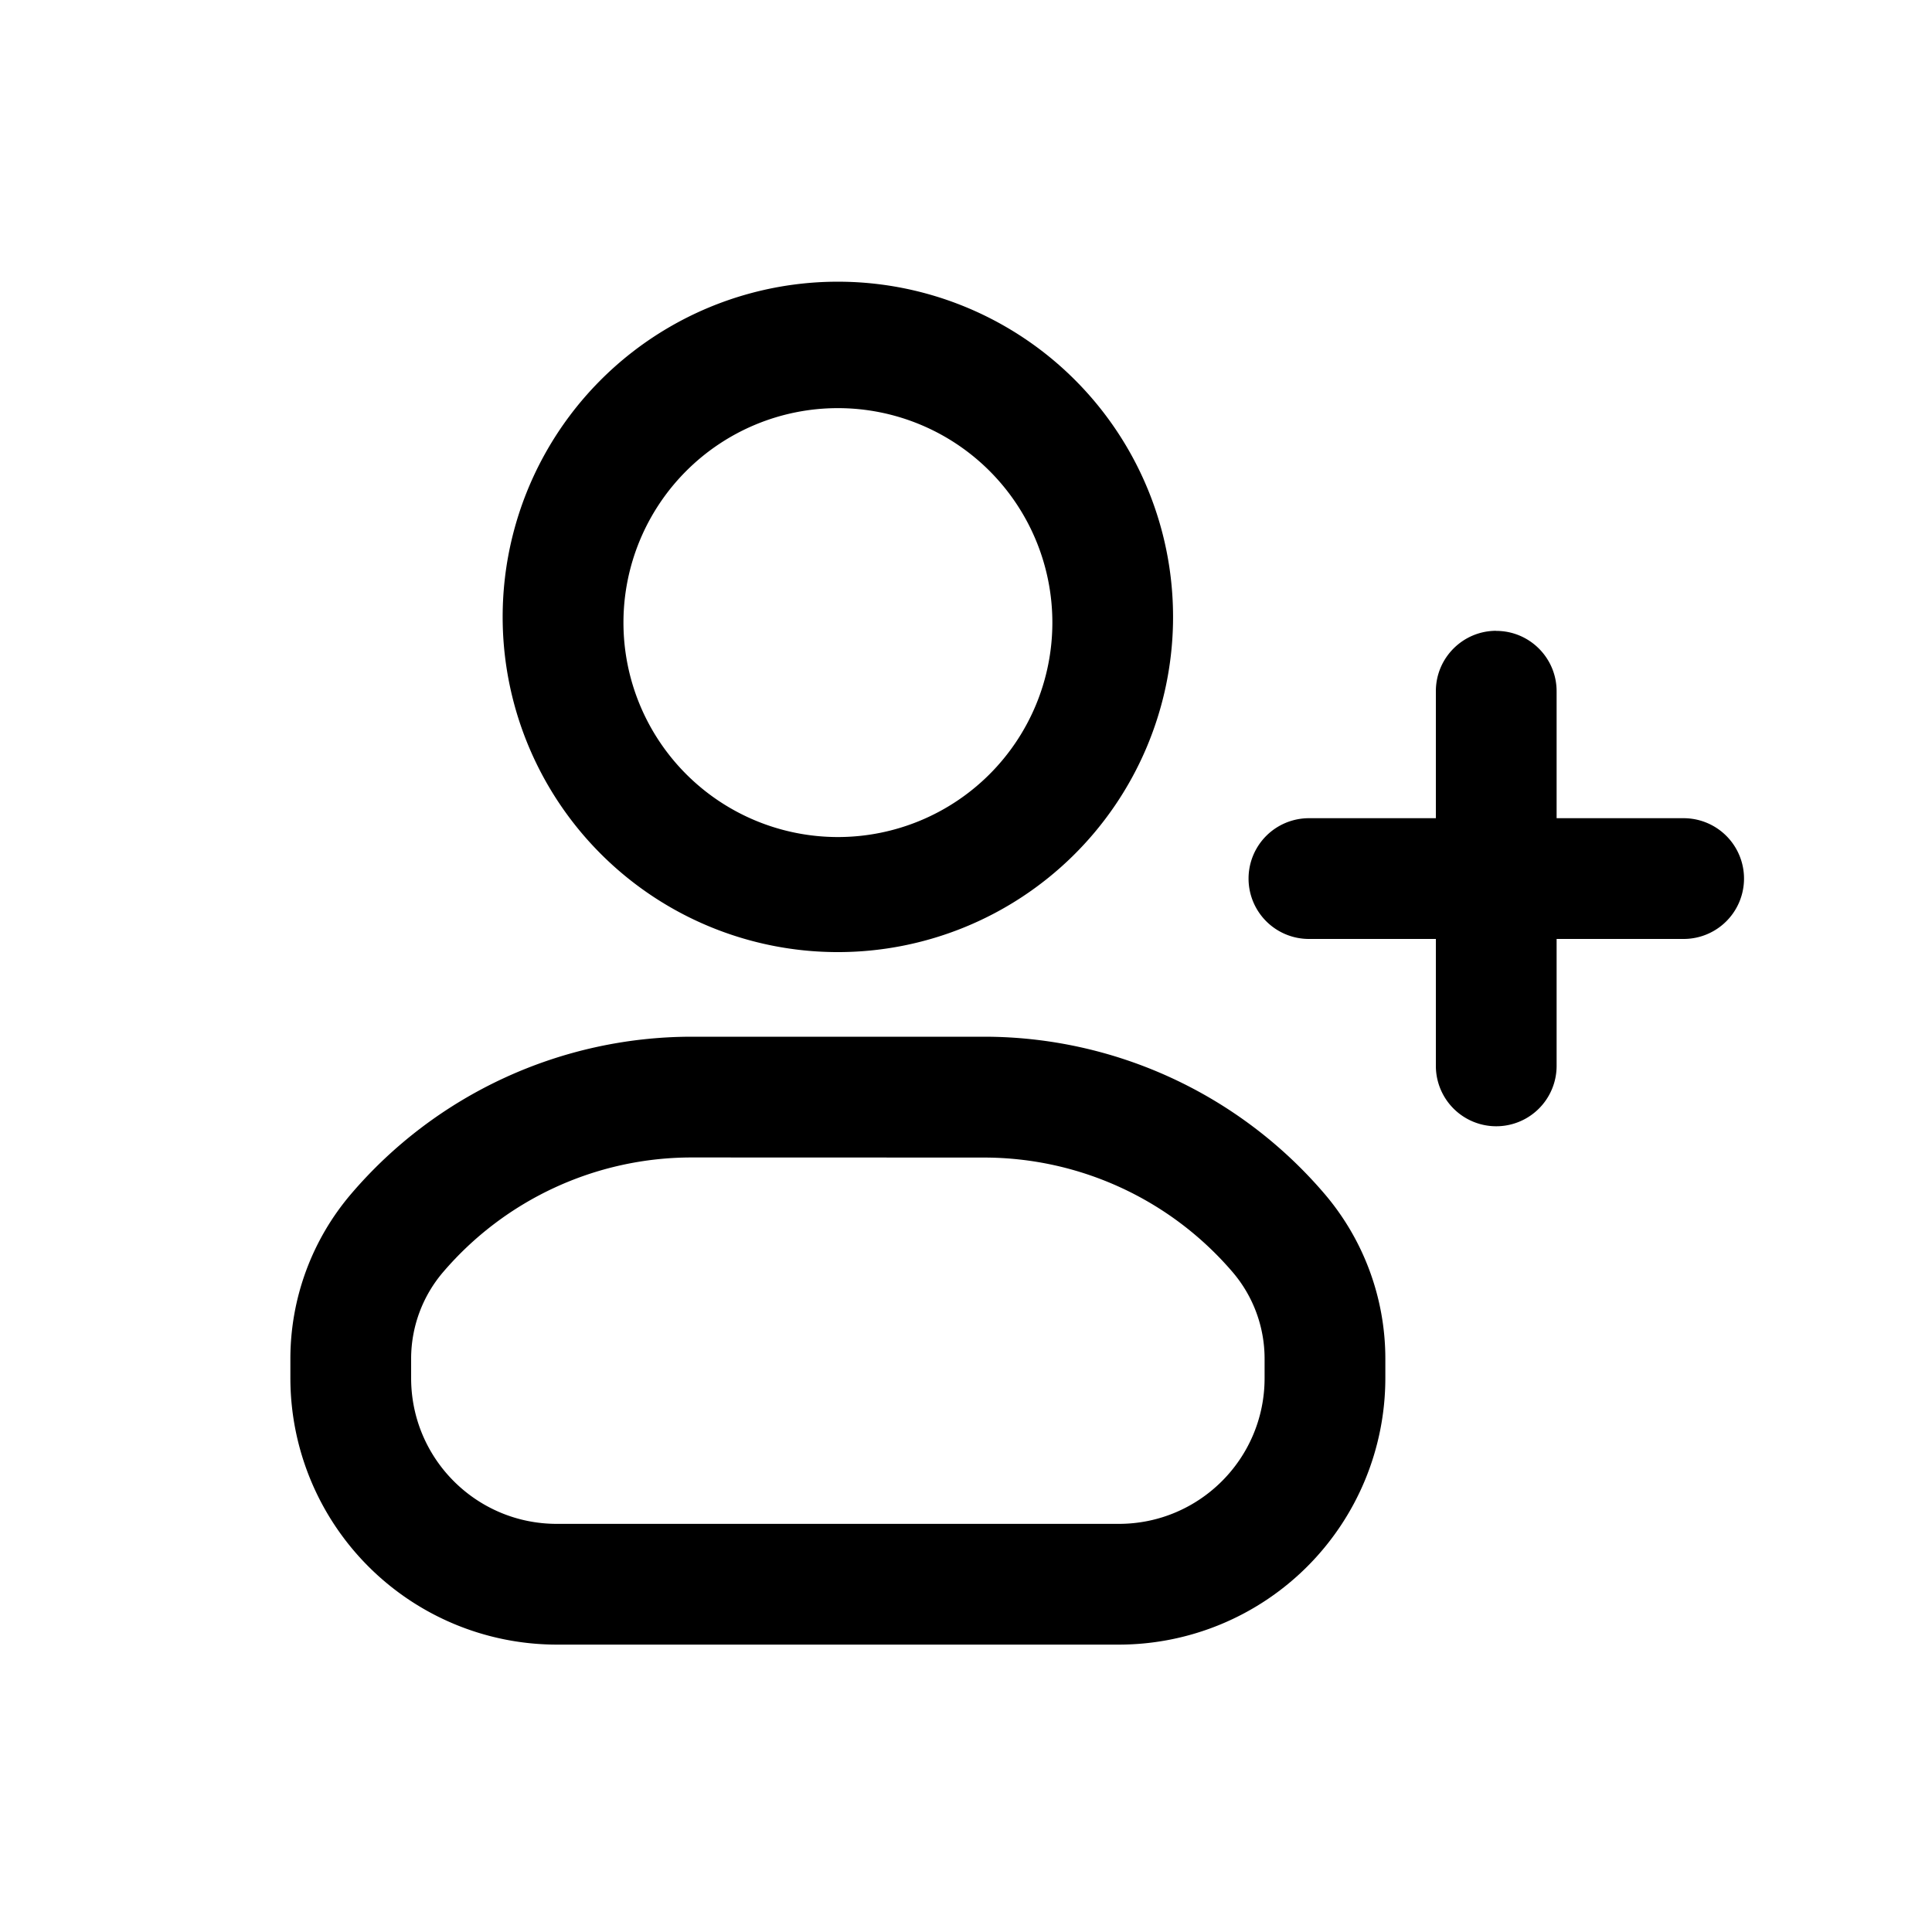 <svg xmlns="http://www.w3.org/2000/svg" width="20" height="20" fill="none" class="persona-icon" viewBox="0 0 20 20"><path fill="currentColor" fill-rule="evenodd" d="M3.636 12.358a4.64 4.64 0 0 1 3.525-1.626h3.025c1.356 0 2.644.595 3.525 1.626a2.63 2.63 0 0 1 .63 1.708v.2a2.76 2.76 0 0 1-2.759 2.759H5.764a2.76 2.76 0 0 1-2.758-2.758v-.201c0-.626.223-1.232.63-1.708m3.525-.376c-.99 0-1.931.434-2.575 1.188a1.38 1.38 0 0 0-.33.896v.2c0 .834.675 1.509 1.508 1.509h5.818c.833 0 1.509-.675 1.509-1.508v-.201a1.38 1.38 0 0 0-.33-.896 3.39 3.39 0 0 0-2.575-1.187zM5.204 6.445a3.47 3.47 0 1 1 6.939 0 3.47 3.47 0 0 1-6.939 0m3.47-2.22a2.22 2.22 0 1 0 0 4.44 2.22 2.22 0 0 0 0-4.44m6.815 2.306c.345 0 .625.28.625.625V8.47h1.315a.625.625 0 0 1 0 1.25h-1.315v1.314a.625.625 0 1 1-1.25 0V9.72H13.55a.625.625 0 1 1 0-1.25h1.314V7.155c0-.345.28-.625.625-.625" clip-rule="evenodd"/></svg>